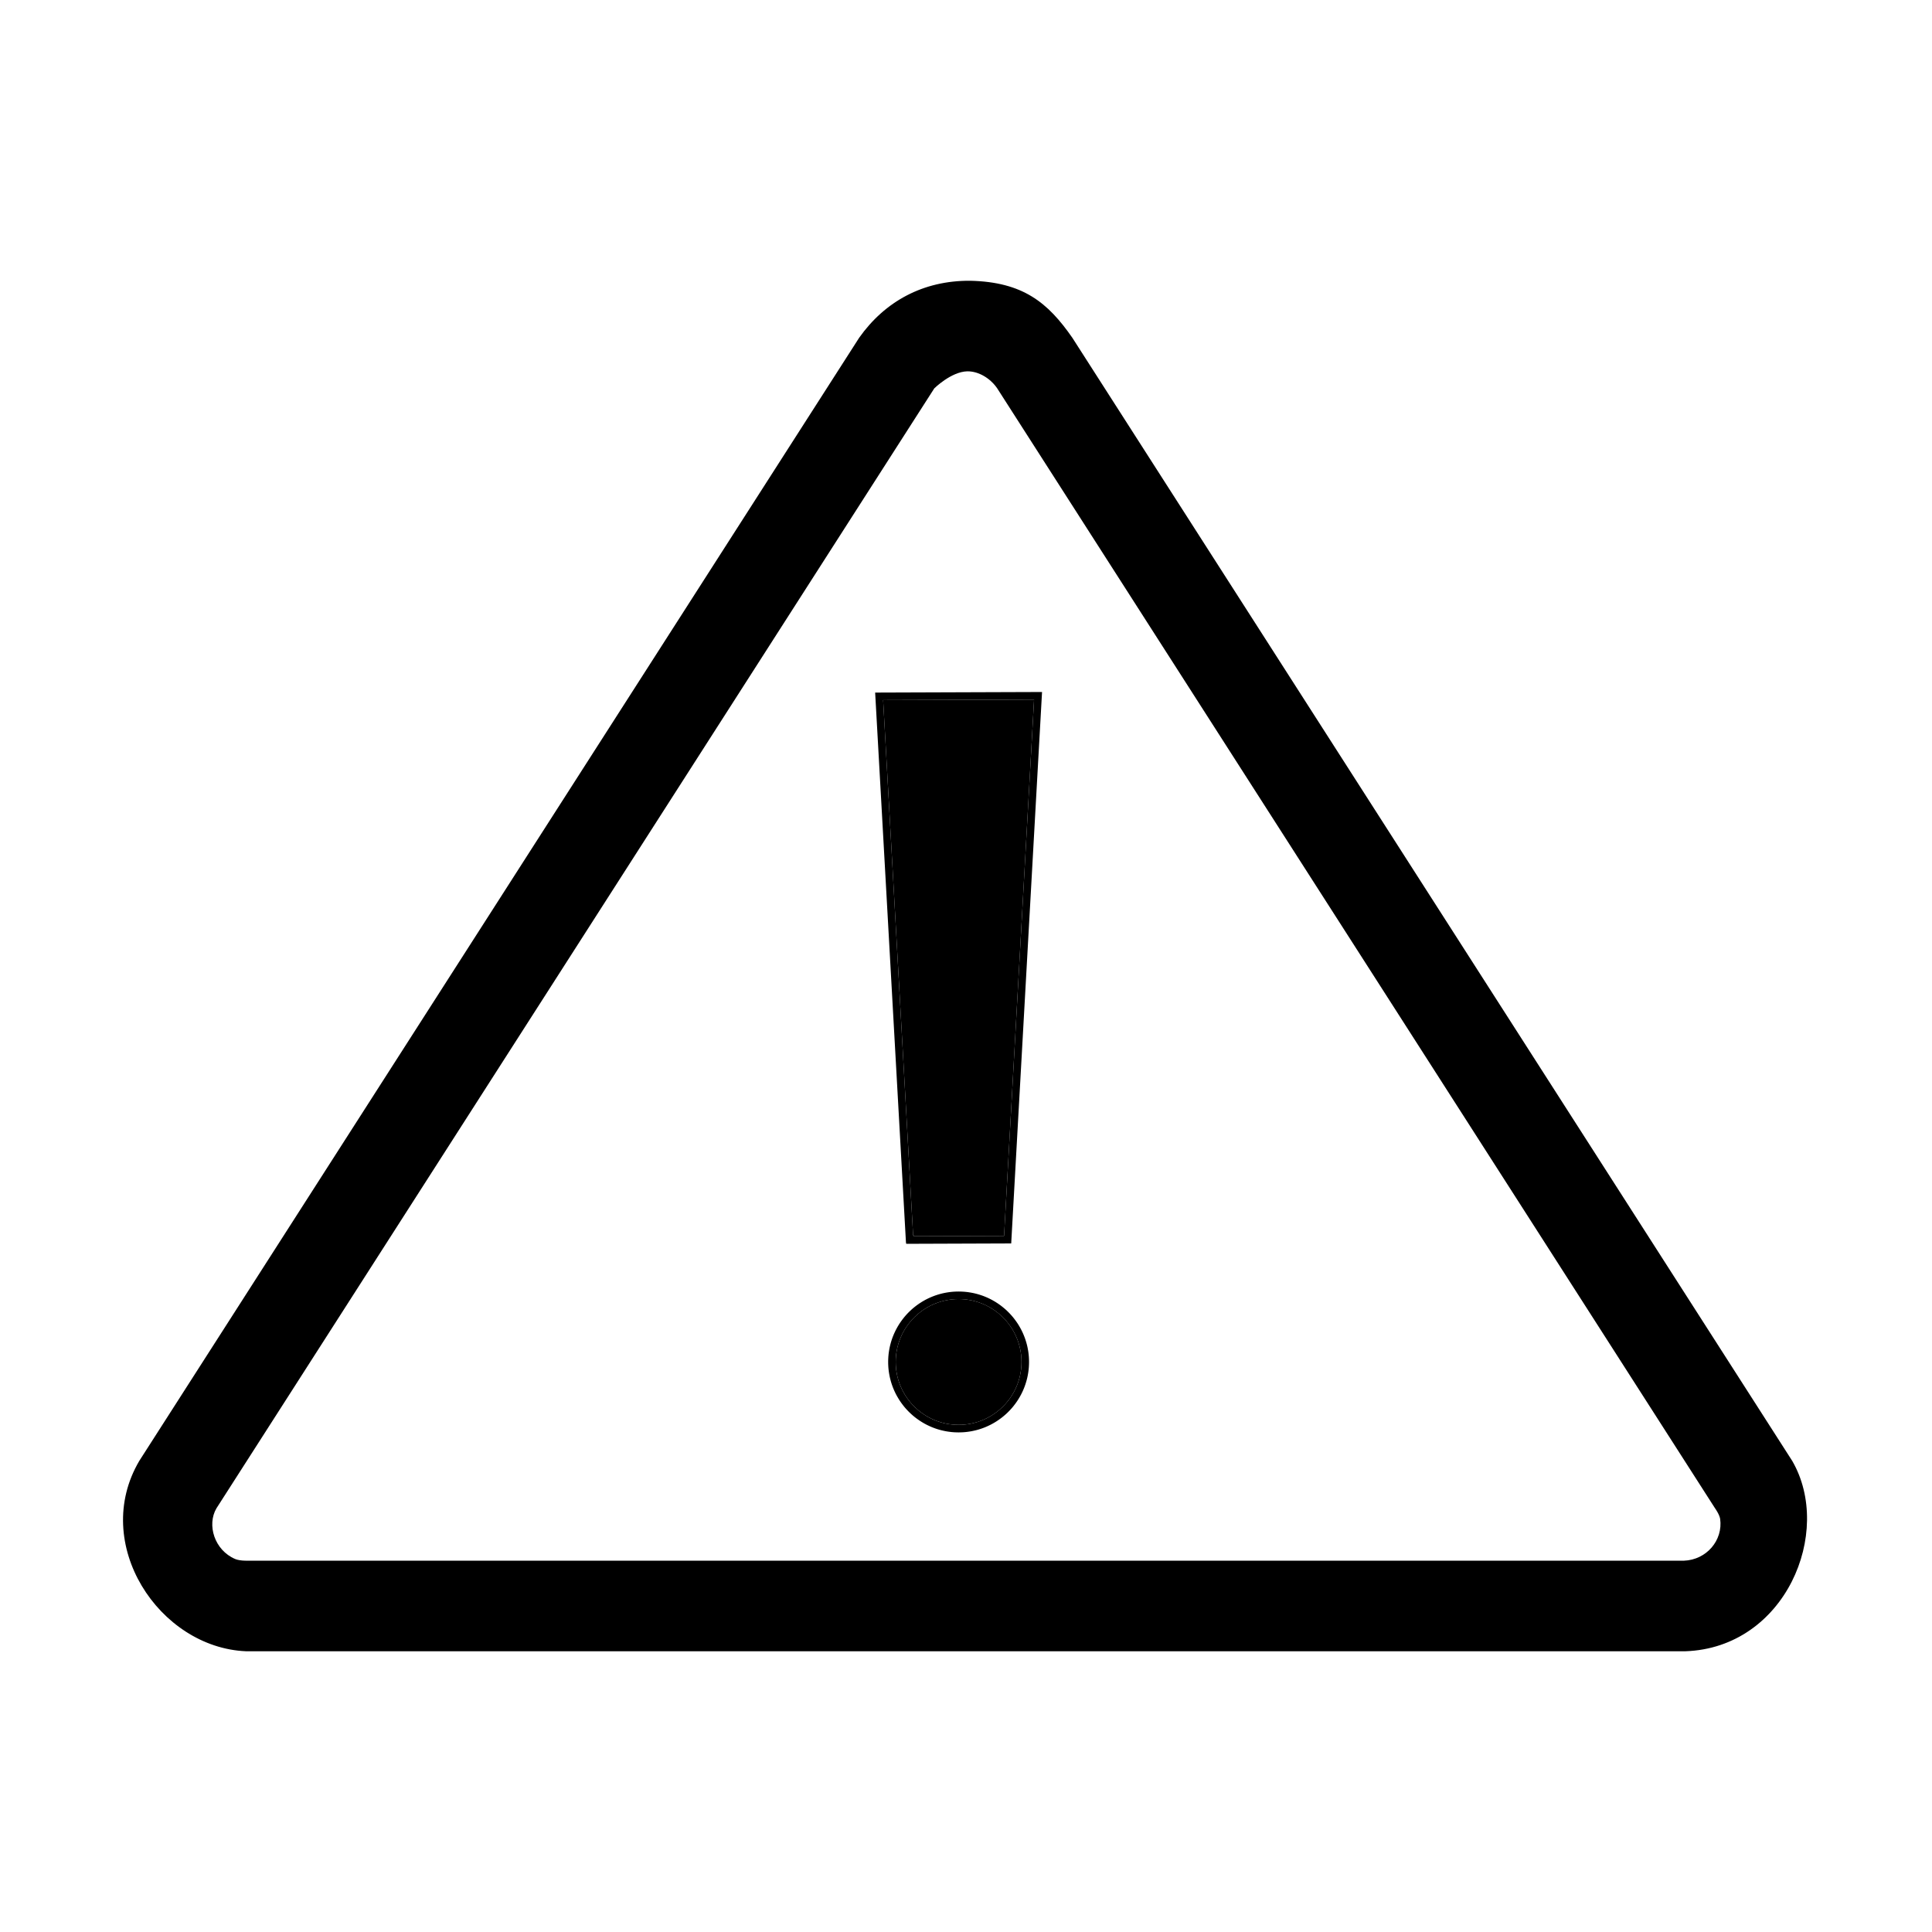 <?xml version="1.0" encoding="UTF-8" standalone="no"?><!DOCTYPE svg PUBLIC "-//W3C//DTD SVG 1.1//EN" "http://www.w3.org/Graphics/SVG/1.1/DTD/svg11.dtd"><svg width="100%" height="100%" viewBox="0 0 128 128" version="1.1" xmlns="http://www.w3.org/2000/svg" xmlns:xlink="http://www.w3.org/1999/xlink" xml:space="preserve" xmlns:serif="http://www.serif.com/" style="fill-rule:evenodd;clip-rule:evenodd;stroke-linejoin:round;stroke-miterlimit:1.414;"><rect id="danger" x="0" y="0" width="128" height="128" style="fill:none;"/><clipPath id="_clip1"><rect id="danger1" serif:id="danger" x="0" y="0" width="128" height="128"/></clipPath><g clip-path="url(#_clip1)"><g><path d="M64.279,18.601c3.485,0.081 5.141,1.431 6.773,3.787l47.692,74.407c2.729,4.72 -0.455,12.375 -7.082,12.605l-95.369,0c-5.759,-0.246 -10.299,-7.125 -7.064,-12.615l47.694,-74.41c1.701,-2.402 4.228,-3.795 7.356,-3.774Zm-0.193,6c-1.071,0.025 -2.187,1.129 -2.187,1.129l-47.558,74.198c-0.648,1.099 -0.134,2.776 1.239,3.36c0.307,0.131 0.841,0.112 0.841,0.112l95.137,0c1.505,-0.052 2.606,-1.353 2.406,-2.772c-0.047,-0.299 -0.345,-0.711 -0.345,-0.711l-47.56,-74.201c-0.443,-0.639 -1.204,-1.123 -1.973,-1.115Z" style="fill-rule:nonzero;"/><g><circle cx="63.51" cy="90.233" r="4.167"/><path d="M63.63,85.568l0.119,0.005l0.119,0.007l0.118,0.011l0.118,0.013l0.115,0.017l0.116,0.019l0.114,0.022l0.113,0.024l0.113,0.028l0.112,0.03l0.11,0.033l0.108,0.035l0.109,0.038l0.107,0.041l0.105,0.043l0.104,0.045l0.102,0.048l0.102,0.051l0.1,0.052l0.098,0.056l0.098,0.057l0.095,0.06l0.093,0.061l0.092,0.064l0.091,0.066l0.089,0.069l0.087,0.07l0.086,0.072l0.084,0.074l0.082,0.077l0.08,0.078l0.078,0.08l0.076,0.082l0.075,0.084l0.072,0.085l0.07,0.088l0.068,0.089l0.066,0.09l0.064,0.092l0.063,0.094l0.059,0.096l0.057,0.096l0.055,0.099l0.053,0.1l0.05,0.101l0.049,0.103l0.045,0.104l0.043,0.105l0.041,0.107l0.038,0.108l0.035,0.109l0.033,0.11l0.03,0.111l0.028,0.113l0.025,0.114l0.021,0.114l0.02,0.116l0.016,0.116l0.013,0.116l0.011,0.119l0.007,0.119l0.005,0.119l0.001,0.12l-0.001,0.12l-0.005,0.12l-0.007,0.119l-0.011,0.119l-0.013,0.115l-0.016,0.116l-0.02,0.116l-0.021,0.115l-0.025,0.114l-0.028,0.112l-0.03,0.111l-0.033,0.11l-0.035,0.109l-0.038,0.108l-0.041,0.108l-0.043,0.104l-0.045,0.104l-0.049,0.104l-0.05,0.101l-0.053,0.1l-0.055,0.098l-0.057,0.096l-0.059,0.096l-0.063,0.095l-0.064,0.092l-0.066,0.09l-0.068,0.089l-0.07,0.088l-0.072,0.085l-0.075,0.084l-0.076,0.082l-0.078,0.079l-0.08,0.079l-0.082,0.076l-0.084,0.074l-0.086,0.073l-0.087,0.07l-0.089,0.068l-0.091,0.066l-0.092,0.064l-0.093,0.062l-0.095,0.059l-0.098,0.058l-0.098,0.055l-0.1,0.053l-0.102,0.05l-0.102,0.048l-0.104,0.046l-0.105,0.043l-0.107,0.041l-0.109,0.038l-0.108,0.035l-0.11,0.033l-0.112,0.03l-0.113,0.027l-0.113,0.025l-0.114,0.022l-0.116,0.019l-0.115,0.016l-0.118,0.014l-0.118,0.011l-0.119,0.007l-0.119,0.004l-0.12,0.002l-0.121,-0.002l-0.119,-0.004l-0.119,-0.007l-0.118,-0.011l-0.117,-0.014l-0.116,-0.016l-0.116,-0.019l-0.114,-0.022l-0.113,-0.025l-0.113,-0.027l-0.111,-0.03l-0.111,-0.033l-0.108,-0.035l-0.108,-0.038l-0.107,-0.041l-0.106,-0.043l-0.103,-0.046l-0.103,-0.048l-0.102,-0.05l-0.1,-0.053l-0.098,-0.055l-0.098,-0.058l-0.094,-0.059l-0.094,-0.062l-0.092,-0.064l-0.091,-0.066l-0.089,-0.068l-0.088,-0.07l-0.086,-0.073l-0.082,-0.074l-0.082,-0.076l-0.081,-0.078l-0.078,-0.08l-0.077,-0.083l-0.074,-0.083l-0.072,-0.085l-0.07,-0.088l-0.068,-0.089l-0.066,-0.09l-0.064,-0.092l-0.062,-0.094l-0.06,-0.097l-0.057,-0.097l-0.055,-0.097l-0.053,-0.1l-0.05,-0.101l-0.048,-0.103l-0.046,-0.105l-0.043,-0.105l-0.041,-0.107l-0.038,-0.108l-0.035,-0.108l-0.033,-0.111l-0.03,-0.112l-0.028,-0.111l-0.024,-0.114l-0.022,-0.115l-0.019,-0.115l-0.017,-0.117l-0.013,-0.116l-0.011,-0.118l-0.007,-0.119l-0.005,-0.12l-0.001,-0.12l0.001,-0.12l0.005,-0.119l0.007,-0.119l0.011,-0.118l0.013,-0.117l0.017,-0.117l0.019,-0.115l0.022,-0.114l0.024,-0.114l0.028,-0.112l0.03,-0.112l0.033,-0.111l0.035,-0.108l0.038,-0.108l0.041,-0.106l0.043,-0.106l0.046,-0.104l0.048,-0.103l0.05,-0.101l0.053,-0.1l0.055,-0.098l0.057,-0.097l0.06,-0.096l0.062,-0.094l0.064,-0.092l0.066,-0.09l0.068,-0.089l0.07,-0.088l0.072,-0.085l0.074,-0.084l0.077,-0.082l0.078,-0.08l0.081,-0.078l0.082,-0.077l0.082,-0.073l0.086,-0.073l0.088,-0.07l0.089,-0.069l0.091,-0.066l0.092,-0.064l0.094,-0.061l0.094,-0.06l0.098,-0.057l0.098,-0.056l0.1,-0.052l0.102,-0.051l0.103,-0.048l0.103,-0.045l0.106,-0.043l0.107,-0.041l0.108,-0.038l0.108,-0.035l0.111,-0.033l0.111,-0.03l0.113,-0.028l0.113,-0.024l0.114,-0.022l0.116,-0.019l0.116,-0.017l0.117,-0.013l0.118,-0.011l0.119,-0.007l0.119,-0.005l0.121,-0.001l0.12,0.001Zm-0.228,0.5l-0.107,0.004l-0.106,0.007l-0.105,0.009l-0.105,0.012l-0.104,0.015l-0.103,0.017l-0.102,0.019l-0.101,0.022l-0.1,0.025l-0.1,0.027l-0.098,0.029l-0.097,0.032l-0.097,0.034l-0.095,0.036l-0.094,0.038l-0.093,0.041l-0.091,0.043l-0.091,0.045l-0.089,0.047l-0.088,0.049l-0.086,0.051l-0.086,0.053l-0.083,0.056l-0.083,0.057l-0.081,0.059l-0.079,0.061l-0.078,0.063l-0.077,0.064l-0.074,0.067l-0.074,0.068l-0.071,0.07l-0.07,0.071l-0.068,0.073l-0.067,0.075l-0.064,0.077l-0.063,0.078l-0.061,0.079l-0.059,0.081l-0.057,0.082l-0.055,0.084l-0.054,0.085l-0.051,0.087l-0.049,0.088l-0.047,0.089l-0.045,0.091l-0.043,0.091l-0.04,0.093l-0.039,0.094l-0.036,0.095l-0.034,0.097l-0.032,0.097l-0.029,0.098l-0.027,0.1l-0.024,0.1l-0.022,0.101l-0.02,0.102l-0.017,0.103l-0.015,0.104l-0.012,0.105l-0.009,0.105l-0.007,0.106l-0.004,0.107l-0.001,0.107l0.001,0.108l0.004,0.107l0.007,0.106l0.009,0.105l0.012,0.105l0.015,0.104l0.017,0.103l0.02,0.102l0.022,0.101l0.024,0.1l0.027,0.099l0.029,0.099l0.032,0.097l0.034,0.096l0.036,0.096l0.039,0.094l0.04,0.092l0.043,0.092l0.045,0.091l0.047,0.089l0.049,0.088l0.051,0.086l0.054,0.085l0.055,0.084l0.057,0.083l0.059,0.081l0.061,0.079l0.063,0.078l0.064,0.076l0.067,0.075l0.068,0.073l0.07,0.072l0.071,0.07l0.074,0.068l0.074,0.066l0.077,0.065l0.078,0.063l0.079,0.061l0.081,0.059l0.083,0.057l0.083,0.055l0.086,0.053l0.086,0.052l0.088,0.049l0.089,0.047l0.091,0.045l0.091,0.043l0.093,0.04l0.094,0.039l0.095,0.036l0.097,0.034l0.097,0.032l0.098,0.029l0.1,0.027l0.1,0.024l0.101,0.022l0.102,0.02l0.103,0.017l0.104,0.014l0.105,0.012l0.105,0.01l0.106,0.007l0.107,0.004l0.108,0.001l0.107,-0.001l0.107,-0.004l0.106,-0.007l0.105,-0.01l0.105,-0.012l0.104,-0.014l0.103,-0.017l0.102,-0.02l0.101,-0.022l0.1,-0.024l0.1,-0.027l0.098,-0.029l0.097,-0.032l0.097,-0.034l0.095,-0.036l0.094,-0.039l0.093,-0.04l0.091,-0.043l0.091,-0.045l0.089,-0.047l0.088,-0.049l0.086,-0.052l0.086,-0.053l0.083,-0.055l0.083,-0.057l0.081,-0.059l0.079,-0.061l0.078,-0.063l0.077,-0.065l0.074,-0.066l0.074,-0.068l0.071,-0.07l0.07,-0.072l0.068,-0.073l0.067,-0.075l0.064,-0.076l0.063,-0.078l0.061,-0.079l0.059,-0.081l0.057,-0.083l0.055,-0.084l0.054,-0.085l0.051,-0.086l0.049,-0.088l0.047,-0.089l0.045,-0.091l0.043,-0.092l0.041,-0.092l0.038,-0.094l0.036,-0.096l0.034,-0.096l0.032,-0.097l0.029,-0.099l0.027,-0.099l0.024,-0.1l0.022,-0.101l0.02,-0.102l0.017,-0.103l0.015,-0.104l0.012,-0.105l0.009,-0.105l0.007,-0.106l0.004,-0.107l0.001,-0.108l-0.001,-0.107l-0.004,-0.107l-0.007,-0.106l-0.009,-0.105l-0.012,-0.105l-0.015,-0.104l-0.017,-0.103l-0.02,-0.102l-0.022,-0.101l-0.024,-0.1l-0.027,-0.1l-0.029,-0.098l-0.032,-0.097l-0.034,-0.097l-0.036,-0.095l-0.038,-0.094l-0.041,-0.093l-0.043,-0.091l-0.045,-0.091l-0.047,-0.089l-0.049,-0.088l-0.051,-0.087l-0.054,-0.085l-0.055,-0.084l-0.057,-0.082l-0.059,-0.081l-0.061,-0.079l-0.063,-0.078l-0.064,-0.077l-0.067,-0.075l-0.068,-0.073l-0.07,-0.071l-0.071,-0.07l-0.074,-0.068l-0.074,-0.067l-0.077,-0.064l-0.078,-0.063l-0.079,-0.061l-0.081,-0.059l-0.083,-0.057l-0.083,-0.056l-0.086,-0.053l-0.086,-0.051l-0.088,-0.049l-0.089,-0.047l-0.091,-0.045l-0.091,-0.043l-0.093,-0.041l-0.094,-0.038l-0.095,-0.036l-0.097,-0.034l-0.097,-0.032l-0.098,-0.029l-0.1,-0.027l-0.1,-0.025l-0.101,-0.022l-0.102,-0.019l-0.103,-0.017l-0.104,-0.015l-0.105,-0.012l-0.105,-0.009l-0.106,-0.007l-0.107,-0.004l-0.107,-0.001l-0.108,0.001Z"/><path d="M58.51,46.383l10,-0.034l-1.988,35.534l-5.986,0.022l0,-0.056l-0.039,0l-1.987,-35.466Z"/><path d="M66.995,82.381l-6.959,0.025l0,-0.057l-0.012,0l-2.043,-36.464l11.057,-0.038l-2.043,36.534Zm-8.485,-35.998l1.987,35.466l0.039,0l0,0.056l5.986,-0.022l1.988,-35.534l-10,0.034Z"/></g></g></g></svg>